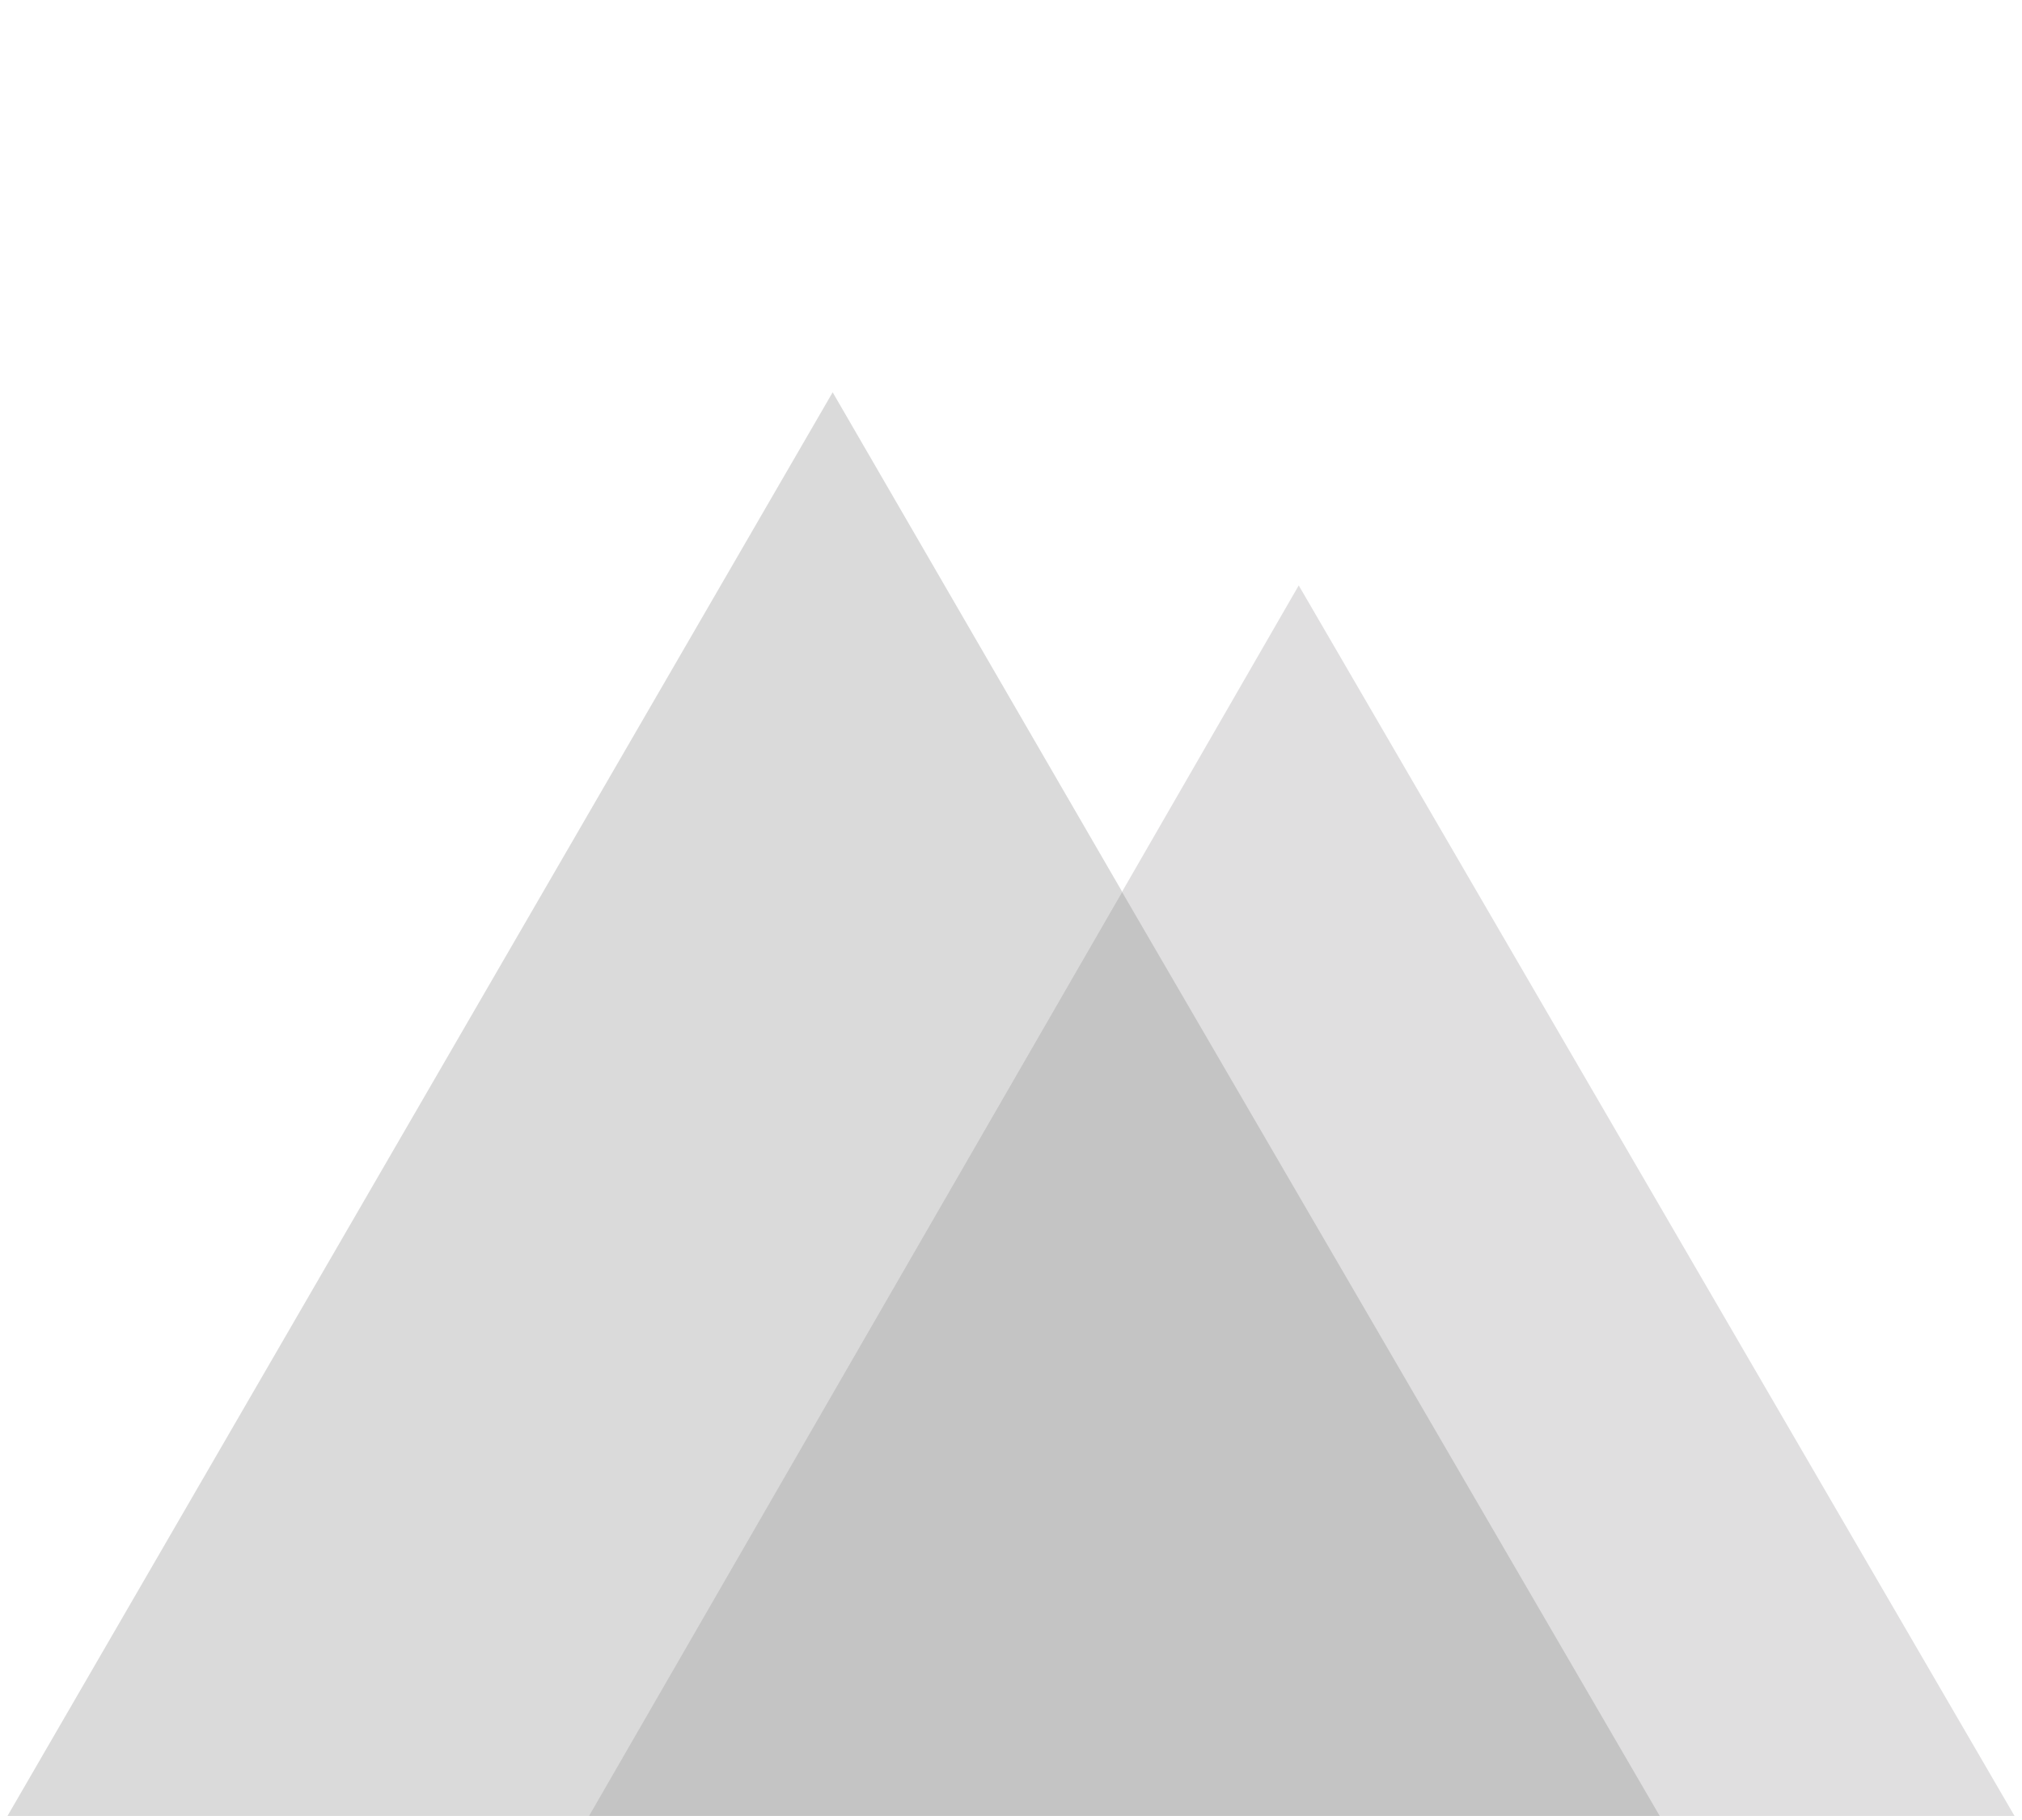 <svg
   viewBox="0 0 1000 900"
   xmlns:sodipodi="http://sodipodi.sourceforge.net/DTD/sodipodi-0.dtd"
   xmlns="http://www.w3.org/2000/svg"
   xmlns:svg="http://www.w3.org/2000/svg">
  <g id="rect" transform="translate(0,46)">
    <path
       d="M 317.9,852 H 3.7 L 411.8,148 819.9,852 H 507.7"
       id="path3"
       style="display:inline;fill:#dadada;fill-opacity:1" />
    <path
       d="M 779.8,852 H 996.3 L 642.3,243.5 291.3,852 h 216.5"
       id="path2"
       style="display:inline;fill:#e0dfe0;fill-opacity:1" />
    <path
       d="M 658.216,852 H 820.826 L 554.942,395.121 291.3,852 h 162.61"
       id="path1"
       style="fill:#c4c4c4;fill-opacity:1" />
  </g>
</svg>
